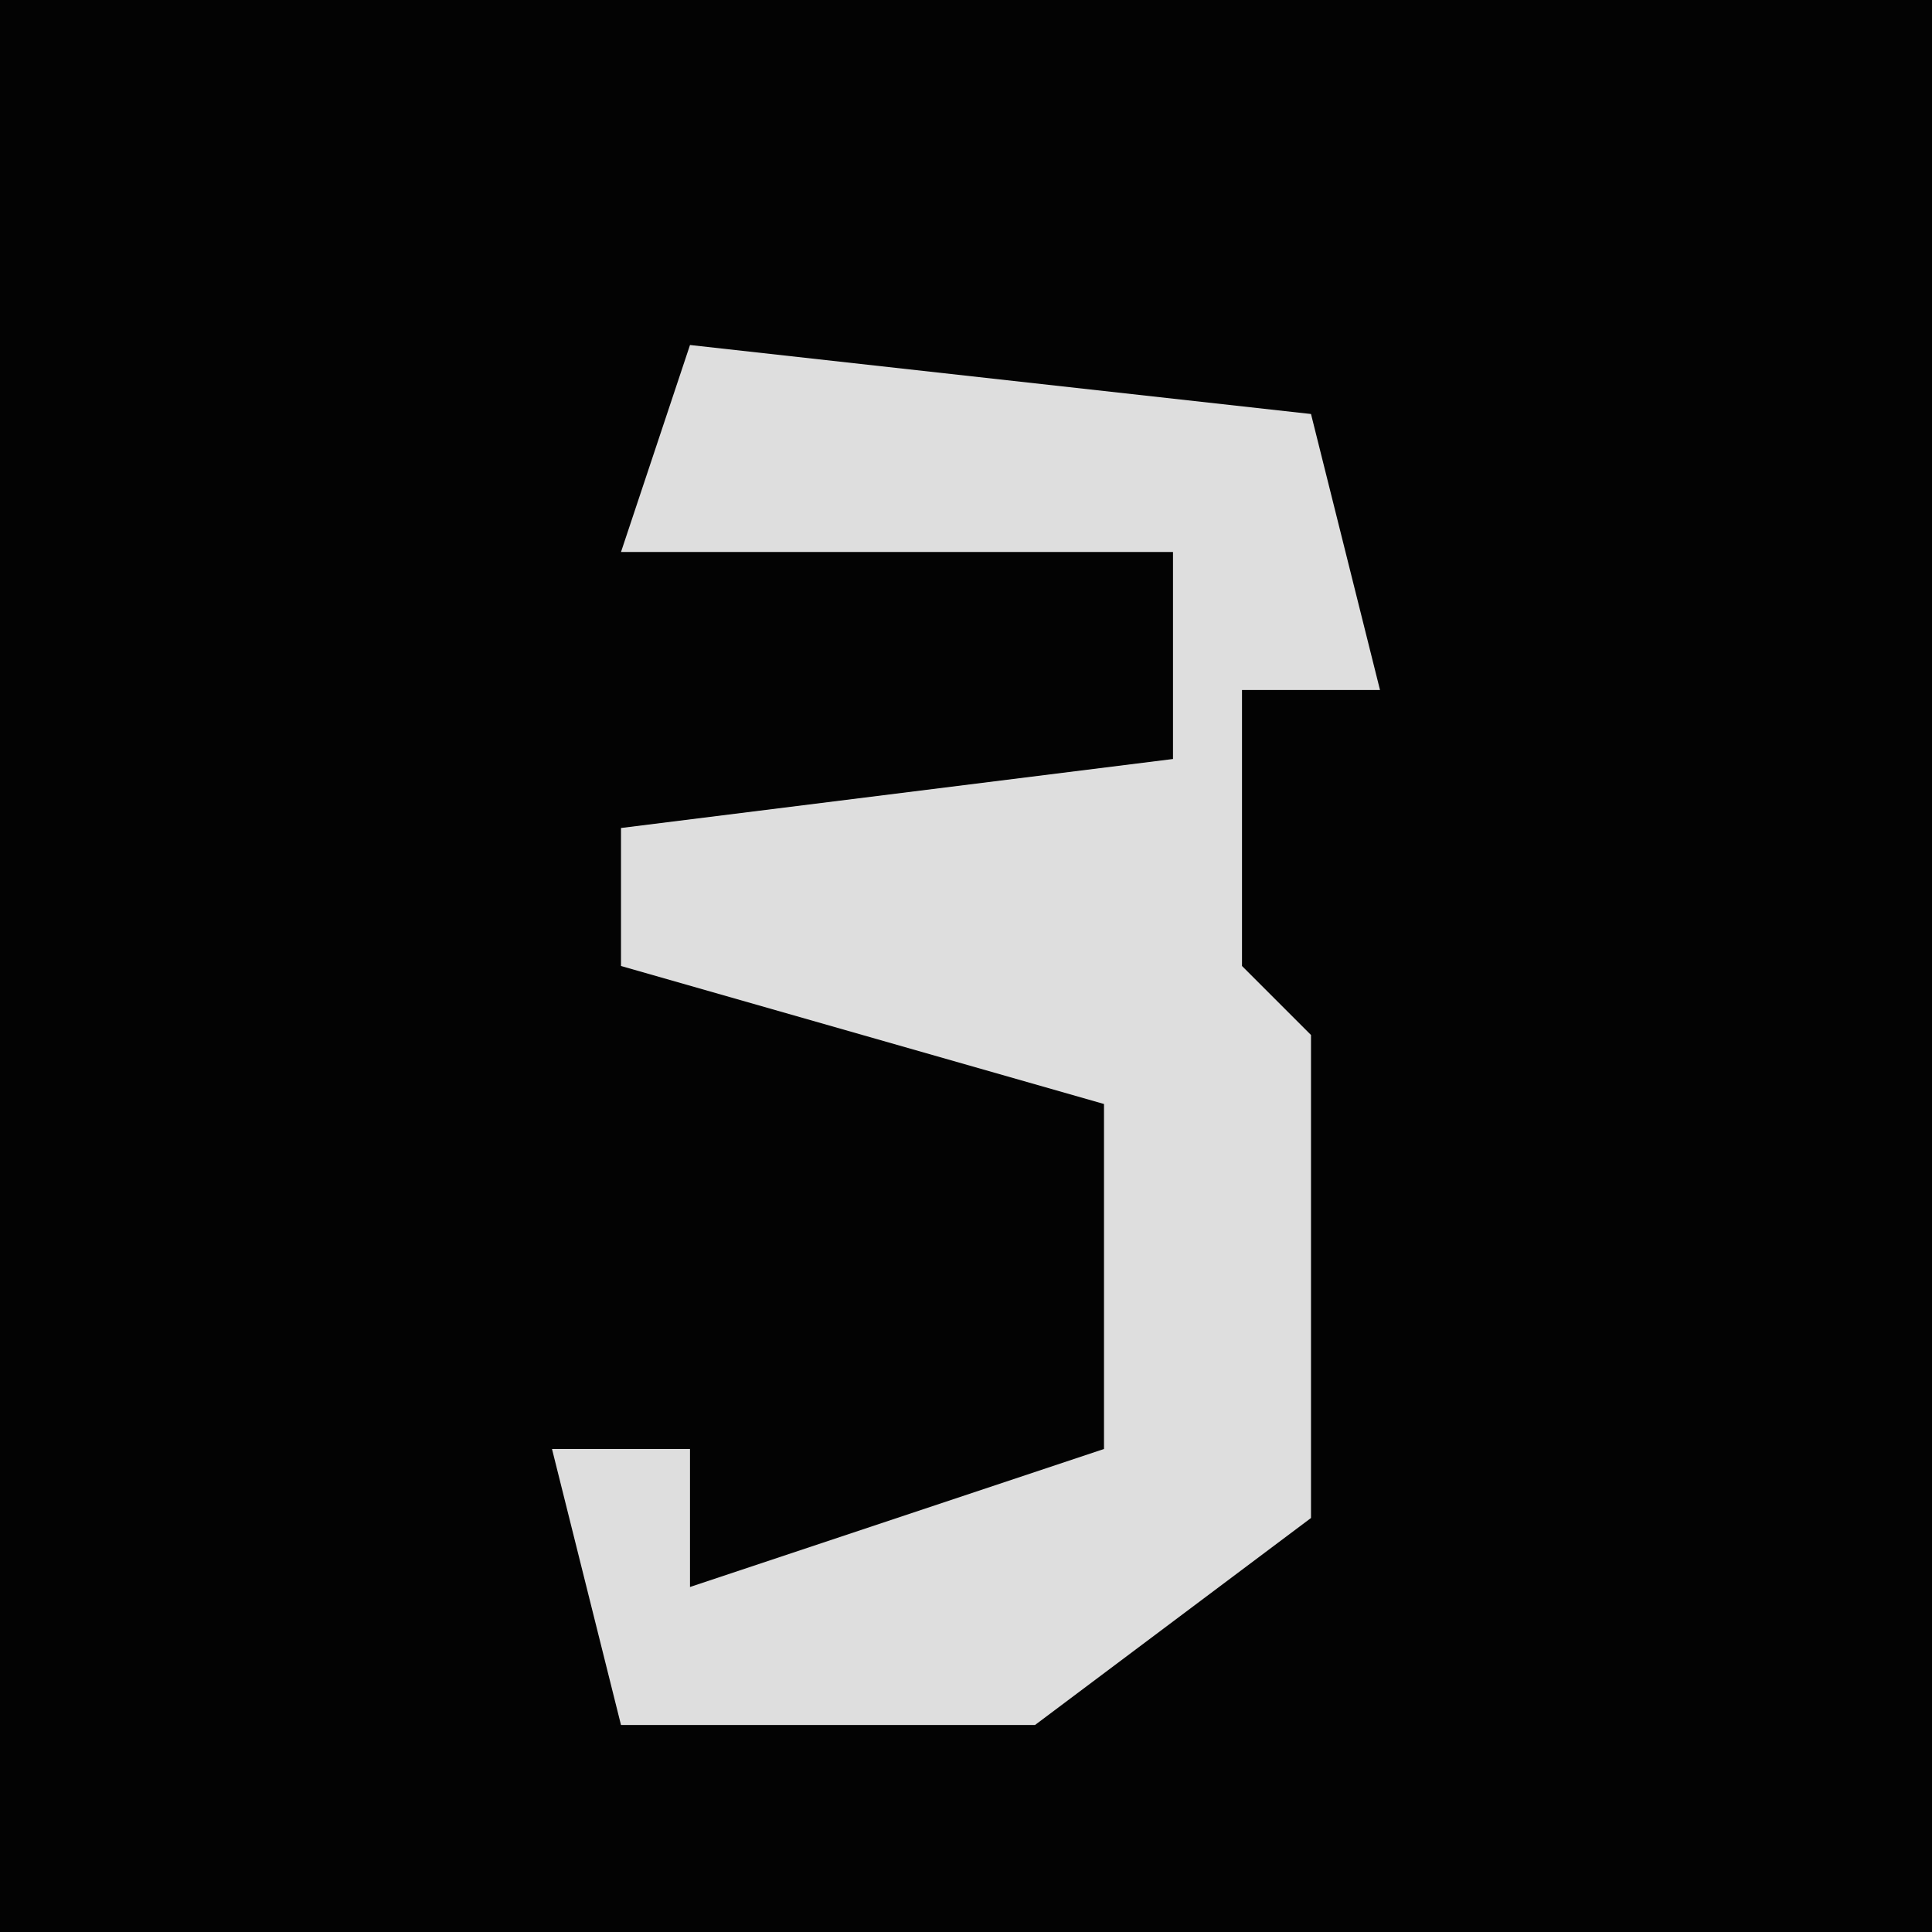 <?xml version="1.0" encoding="UTF-8"?>
<svg version="1.1" xmlns="http://www.w3.org/2000/svg" width="28" height="28">
<path d="M0,0 L28,0 L28,28 L0,28 Z " fill="#030303" transform="translate(0,0)"/>
<path d="M0,0 L9,1 L10,5 L8,5 L8,9 L9,10 L9,17 L5,20 L-1,20 L-2,16 L0,16 L0,18 L6,16 L6,11 L-1,9 L-1,7 L7,6 L7,3 L-1,3 Z " fill="#DEDEDE" transform="translate(10,5)"/>
</svg>
